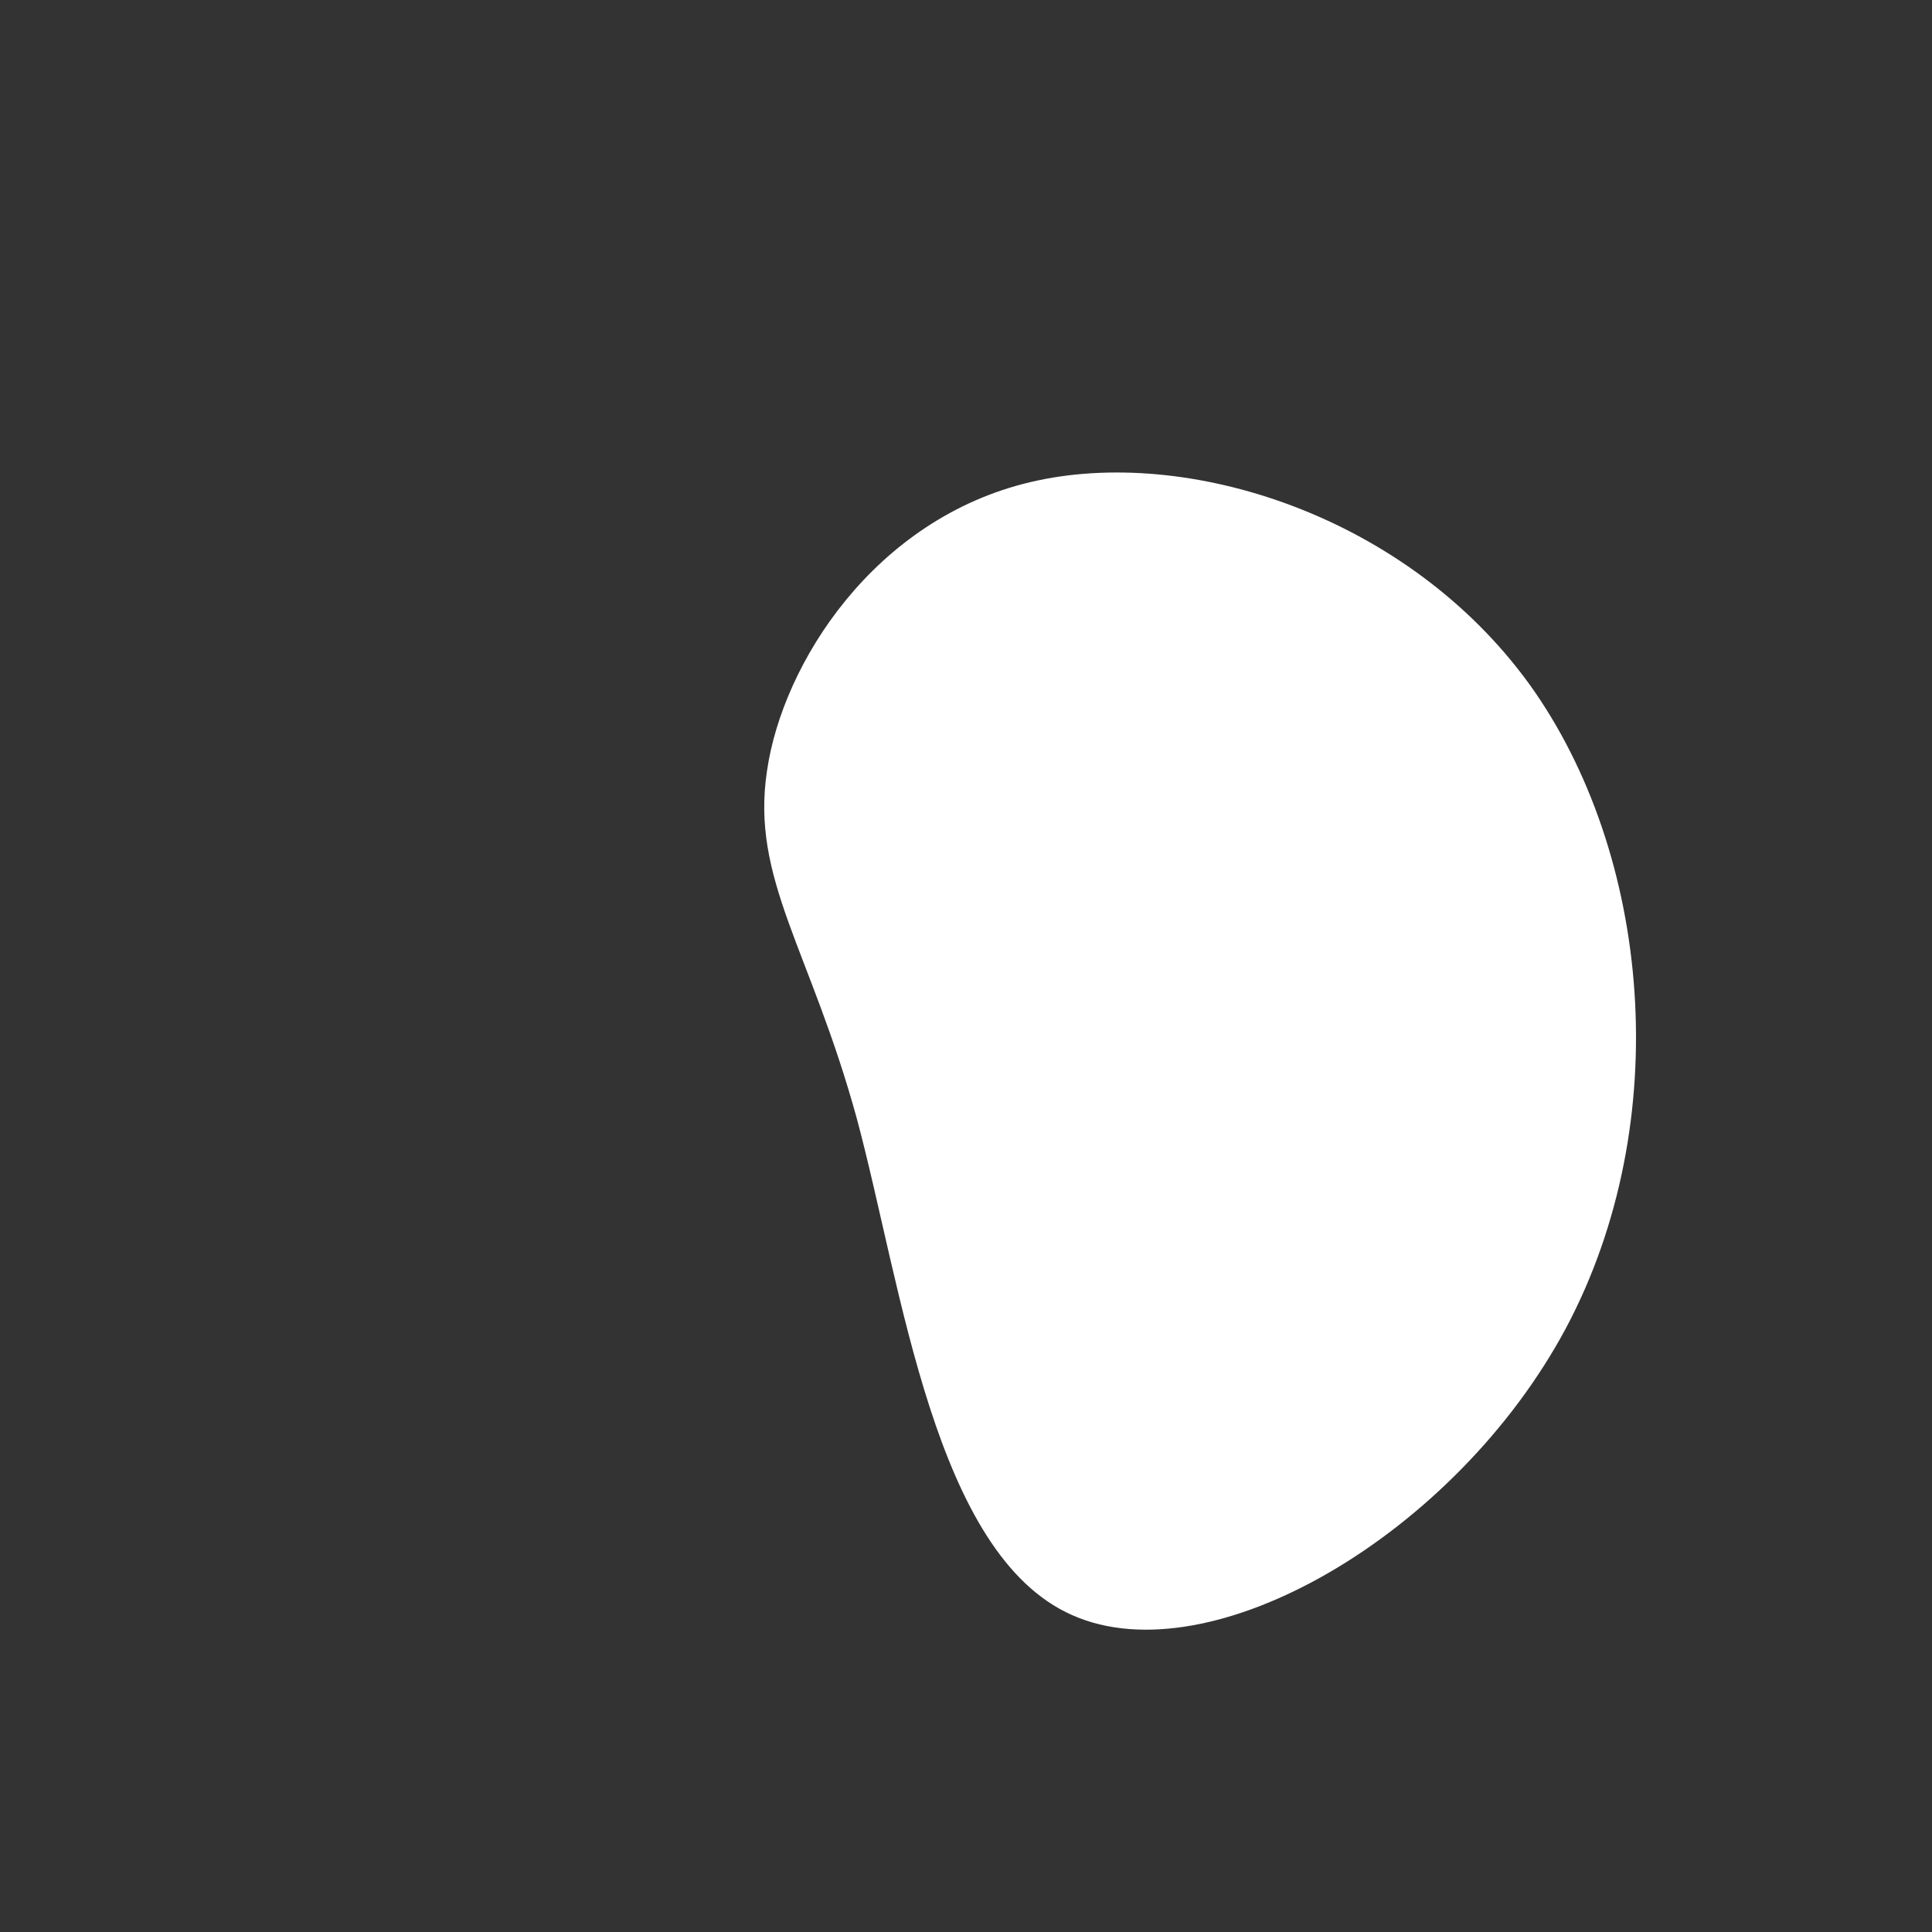 <?xml version="1.0" standalone="no"?>
<svg viewBox="0 0 200 200" xmlns="http://www.w3.org/2000/svg">
  <rect x="0" y="0" width="200" height="200" fill="#333333" stroke="none"/>
  <path fill="#FFFFFF" d="M58.3,-29.2C70.9,-11.7,73.5,16.1,62.1,37.5C50.7,58.8,25.4,73.6,11,67.2C-3.3,60.9,-6.6,33.3,-11.3,15.8C-16.1,-1.7,-22.3,-9,-20.6,-20.2C-19,-31.3,-9.5,-46.3,6.7,-50.1C22.8,-53.9,45.6,-46.7,58.3,-29.2Z" transform="translate(100 100)" />
</svg>
